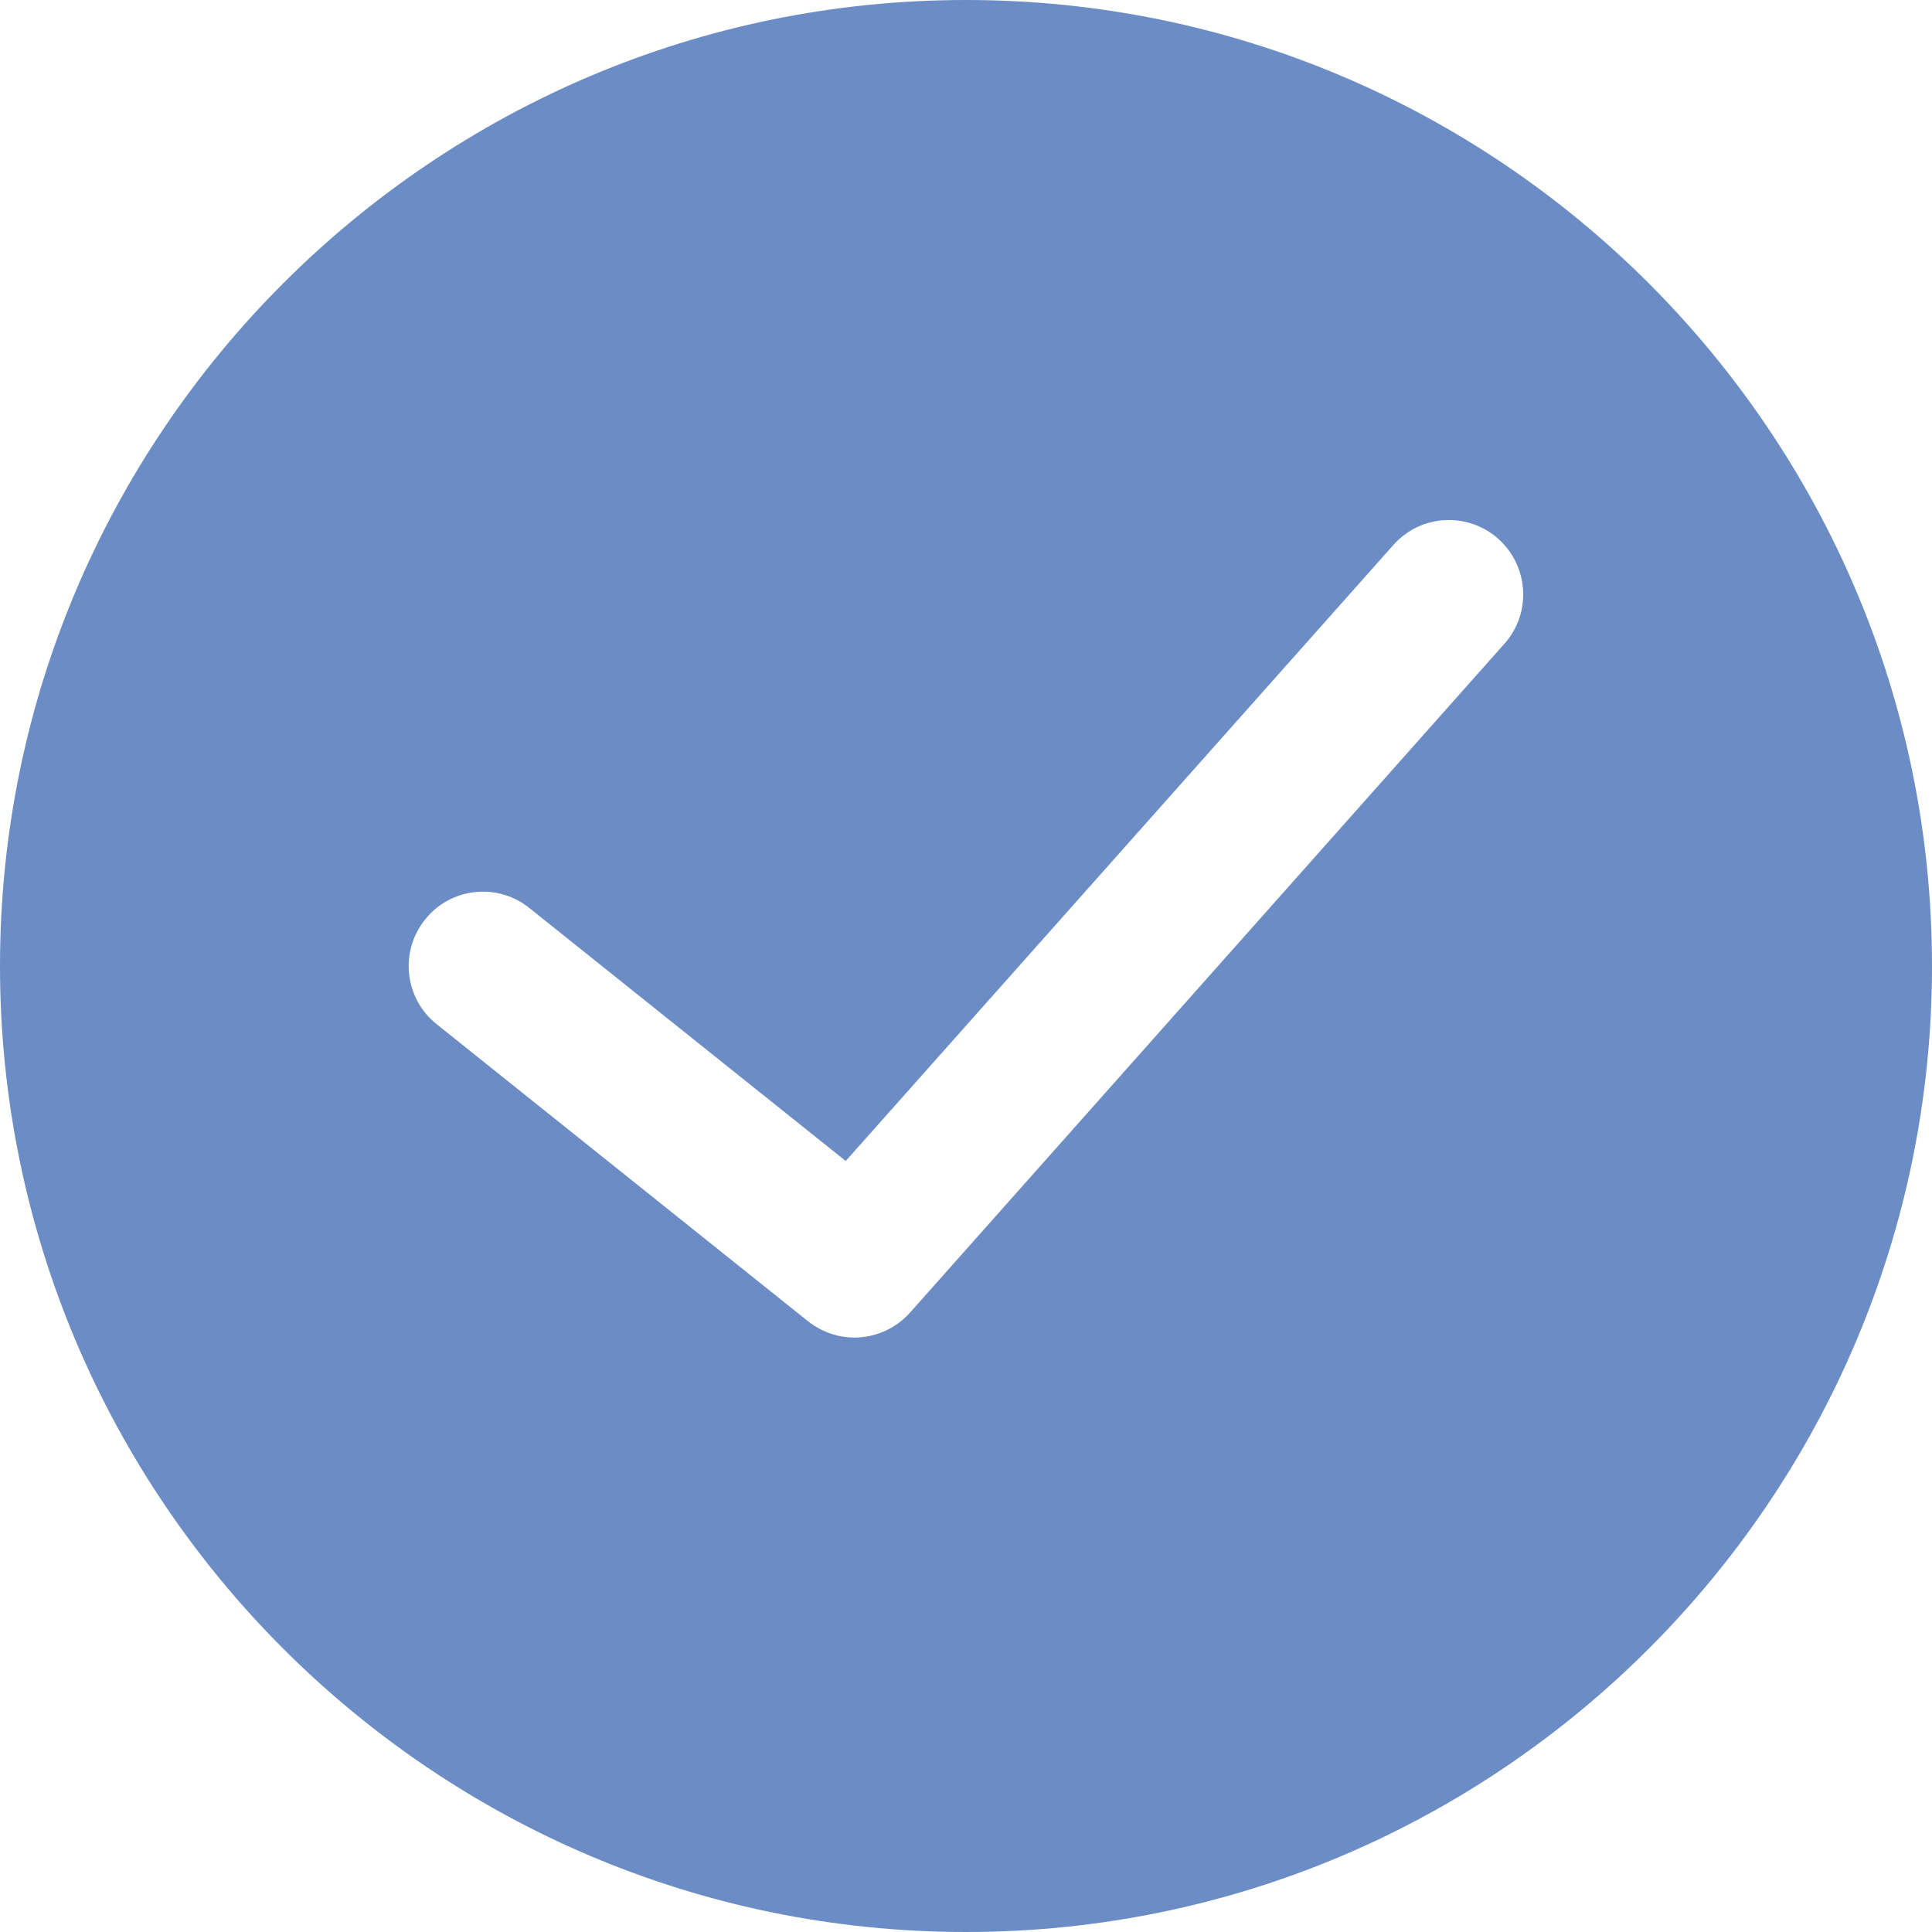 <?xml version="1.0" encoding="utf-8"?>
<!-- Generator: Adobe Illustrator 15.0.0, SVG Export Plug-In . SVG Version: 6.00 Build 0)  -->
<!DOCTYPE svg PUBLIC "-//W3C//DTD SVG 1.1//EN" "http://www.w3.org/Graphics/SVG/1.1/DTD/svg11.dtd">
<svg version="1.1" id="Слой_1" xmlns="http://www.w3.org/2000/svg" xmlns:xlink="http://www.w3.org/1999/xlink" x="0px" y="0px"
	 width="49.415px" height="49.415px" viewBox="474.296 474.991 49.415 49.415"
	 enable-background="new 474.296 474.991 49.415 49.415" xml:space="preserve">
<g>
	<path fill="#6B8CC4" d="M499.004,474.991c-13.623,0-24.708,11.084-24.708,24.707s11.085,24.708,24.708,24.708
		c13.622,0,24.707-11.085,24.707-24.708S512.626,474.991,499.004,474.991L499.004,474.991z M512.774,491.457l-15.2,17.104
		c-0.376,0.422-0.9,0.641-1.425,0.641c-0.417,0-0.835-0.14-1.188-0.419l-9.502-7.6c-0.816-0.654-0.95-1.852-0.292-2.672
		c0.654-0.822,1.852-0.952,2.667-0.297l8.093,6.472l14.008-15.757c0.696-0.784,1.898-0.854,2.683-0.157
		C513.4,489.472,513.475,490.674,512.774,491.457L512.774,491.457z"/>
</g>
</svg>
